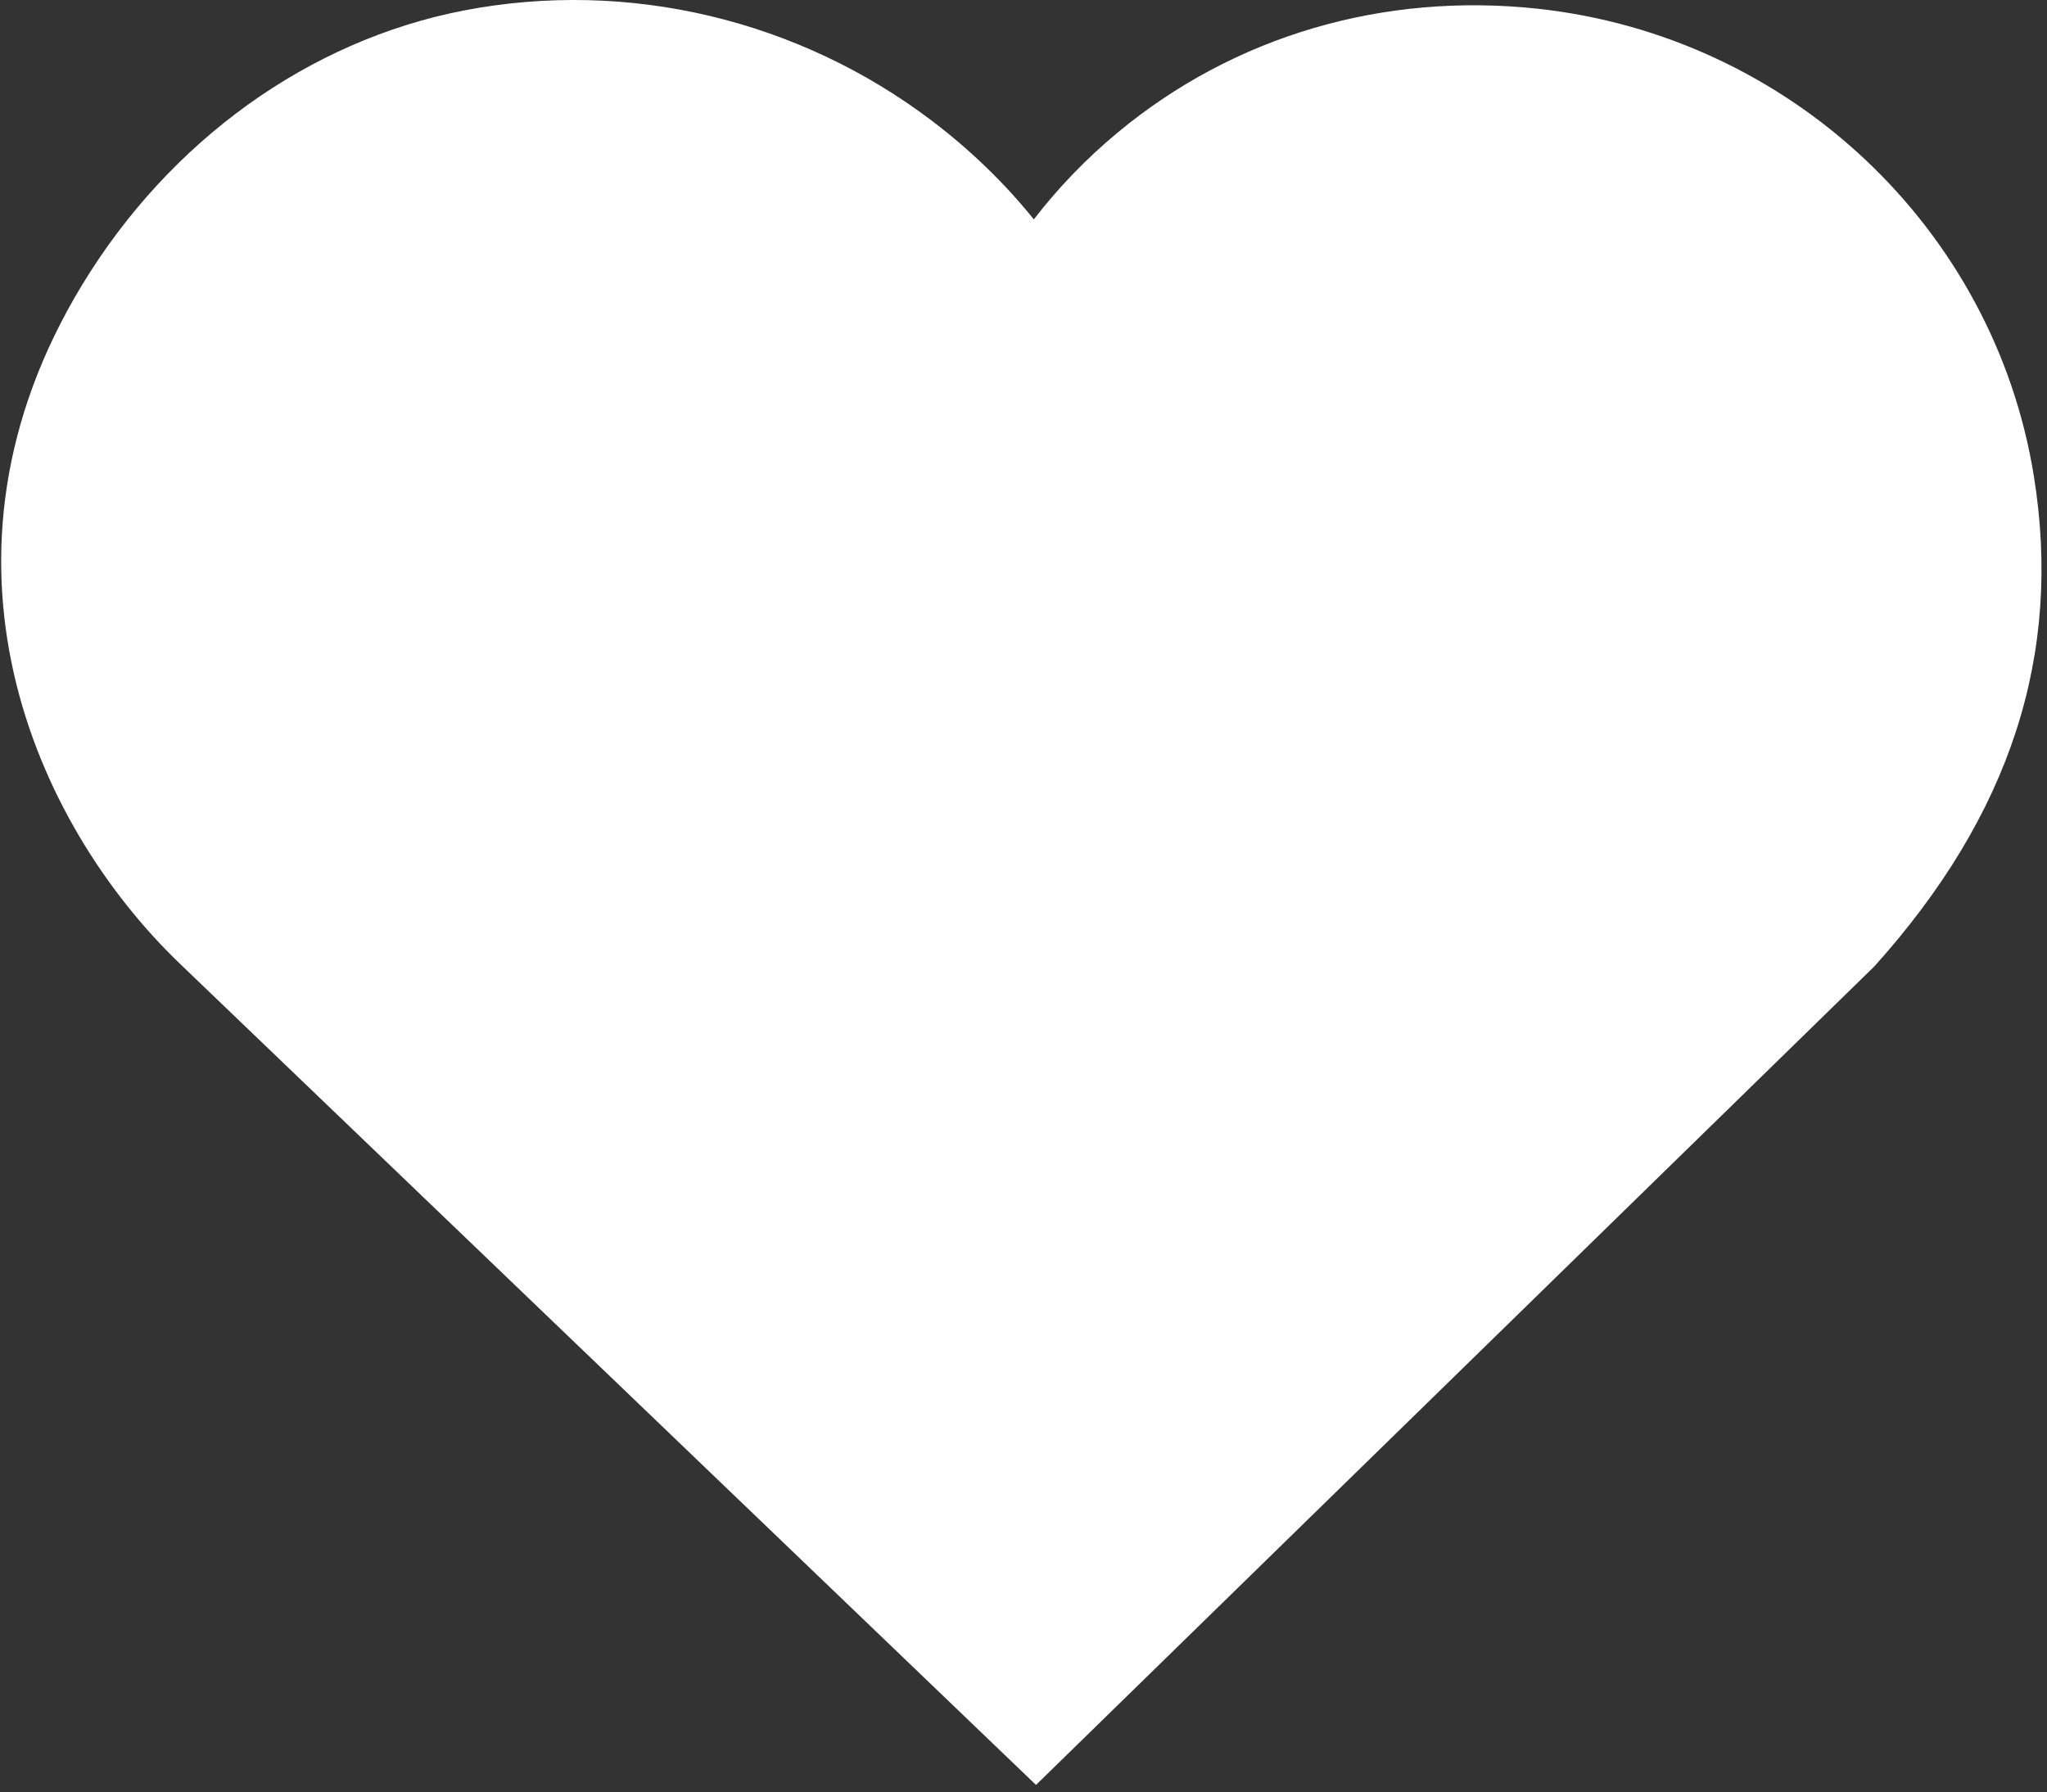 <svg xmlns="http://www.w3.org/2000/svg" xmlns:xlink="http://www.w3.org/1999/xlink" width="410" zoomAndPan="magnify" viewBox="0 0 307.5 269.25" height="359" preserveAspectRatio="xMidYMid meet" version="1.0"><rect x="0" y="0" width="307.5" height="269.25" fill="#333333" stroke="none"/><defs><clipPath id="d0b2c325ae"><path d="M 0.18 0 L 306.824 0 L 306.824 268.184 L 0.18 268.184 Z M 0.18 0 " clip-rule="nonzero"/></clipPath><clipPath id="a5769f235d"><path d="M 12.328 42.82 C -12.523 83.762 4.984 123.613 26.988 144.762 L 155.629 268.184 L 281.559 145.203 C 302.023 122.453 309.867 98.316 305.512 71.445 C 299.492 34.27 268.859 5.43 231.016 1.312 C 207.805 -1.188 185.387 5.379 167.887 19.922 C 163.176 23.832 158.969 28.207 155.301 32.961 C 150.945 27.547 145.84 22.598 140.07 18.207 C 119.945 2.914 94.332 -3.156 69.727 1.566 C 46.426 6.066 25.508 21.098 12.328 42.82 Z M 12.328 42.82 " clip-rule="nonzero"/></clipPath></defs><g clip-path="url(#d0b2c325ae)"><g clip-path="url(#a5769f235d)"><path fill="#ffffff" d="M 0.18 0 L 307.121 0 L 307.121 268.184 L 0.18 268.184 Z M 0.18 0 " fill-opacity="1" fill-rule="nonzero"/></g></g></svg>